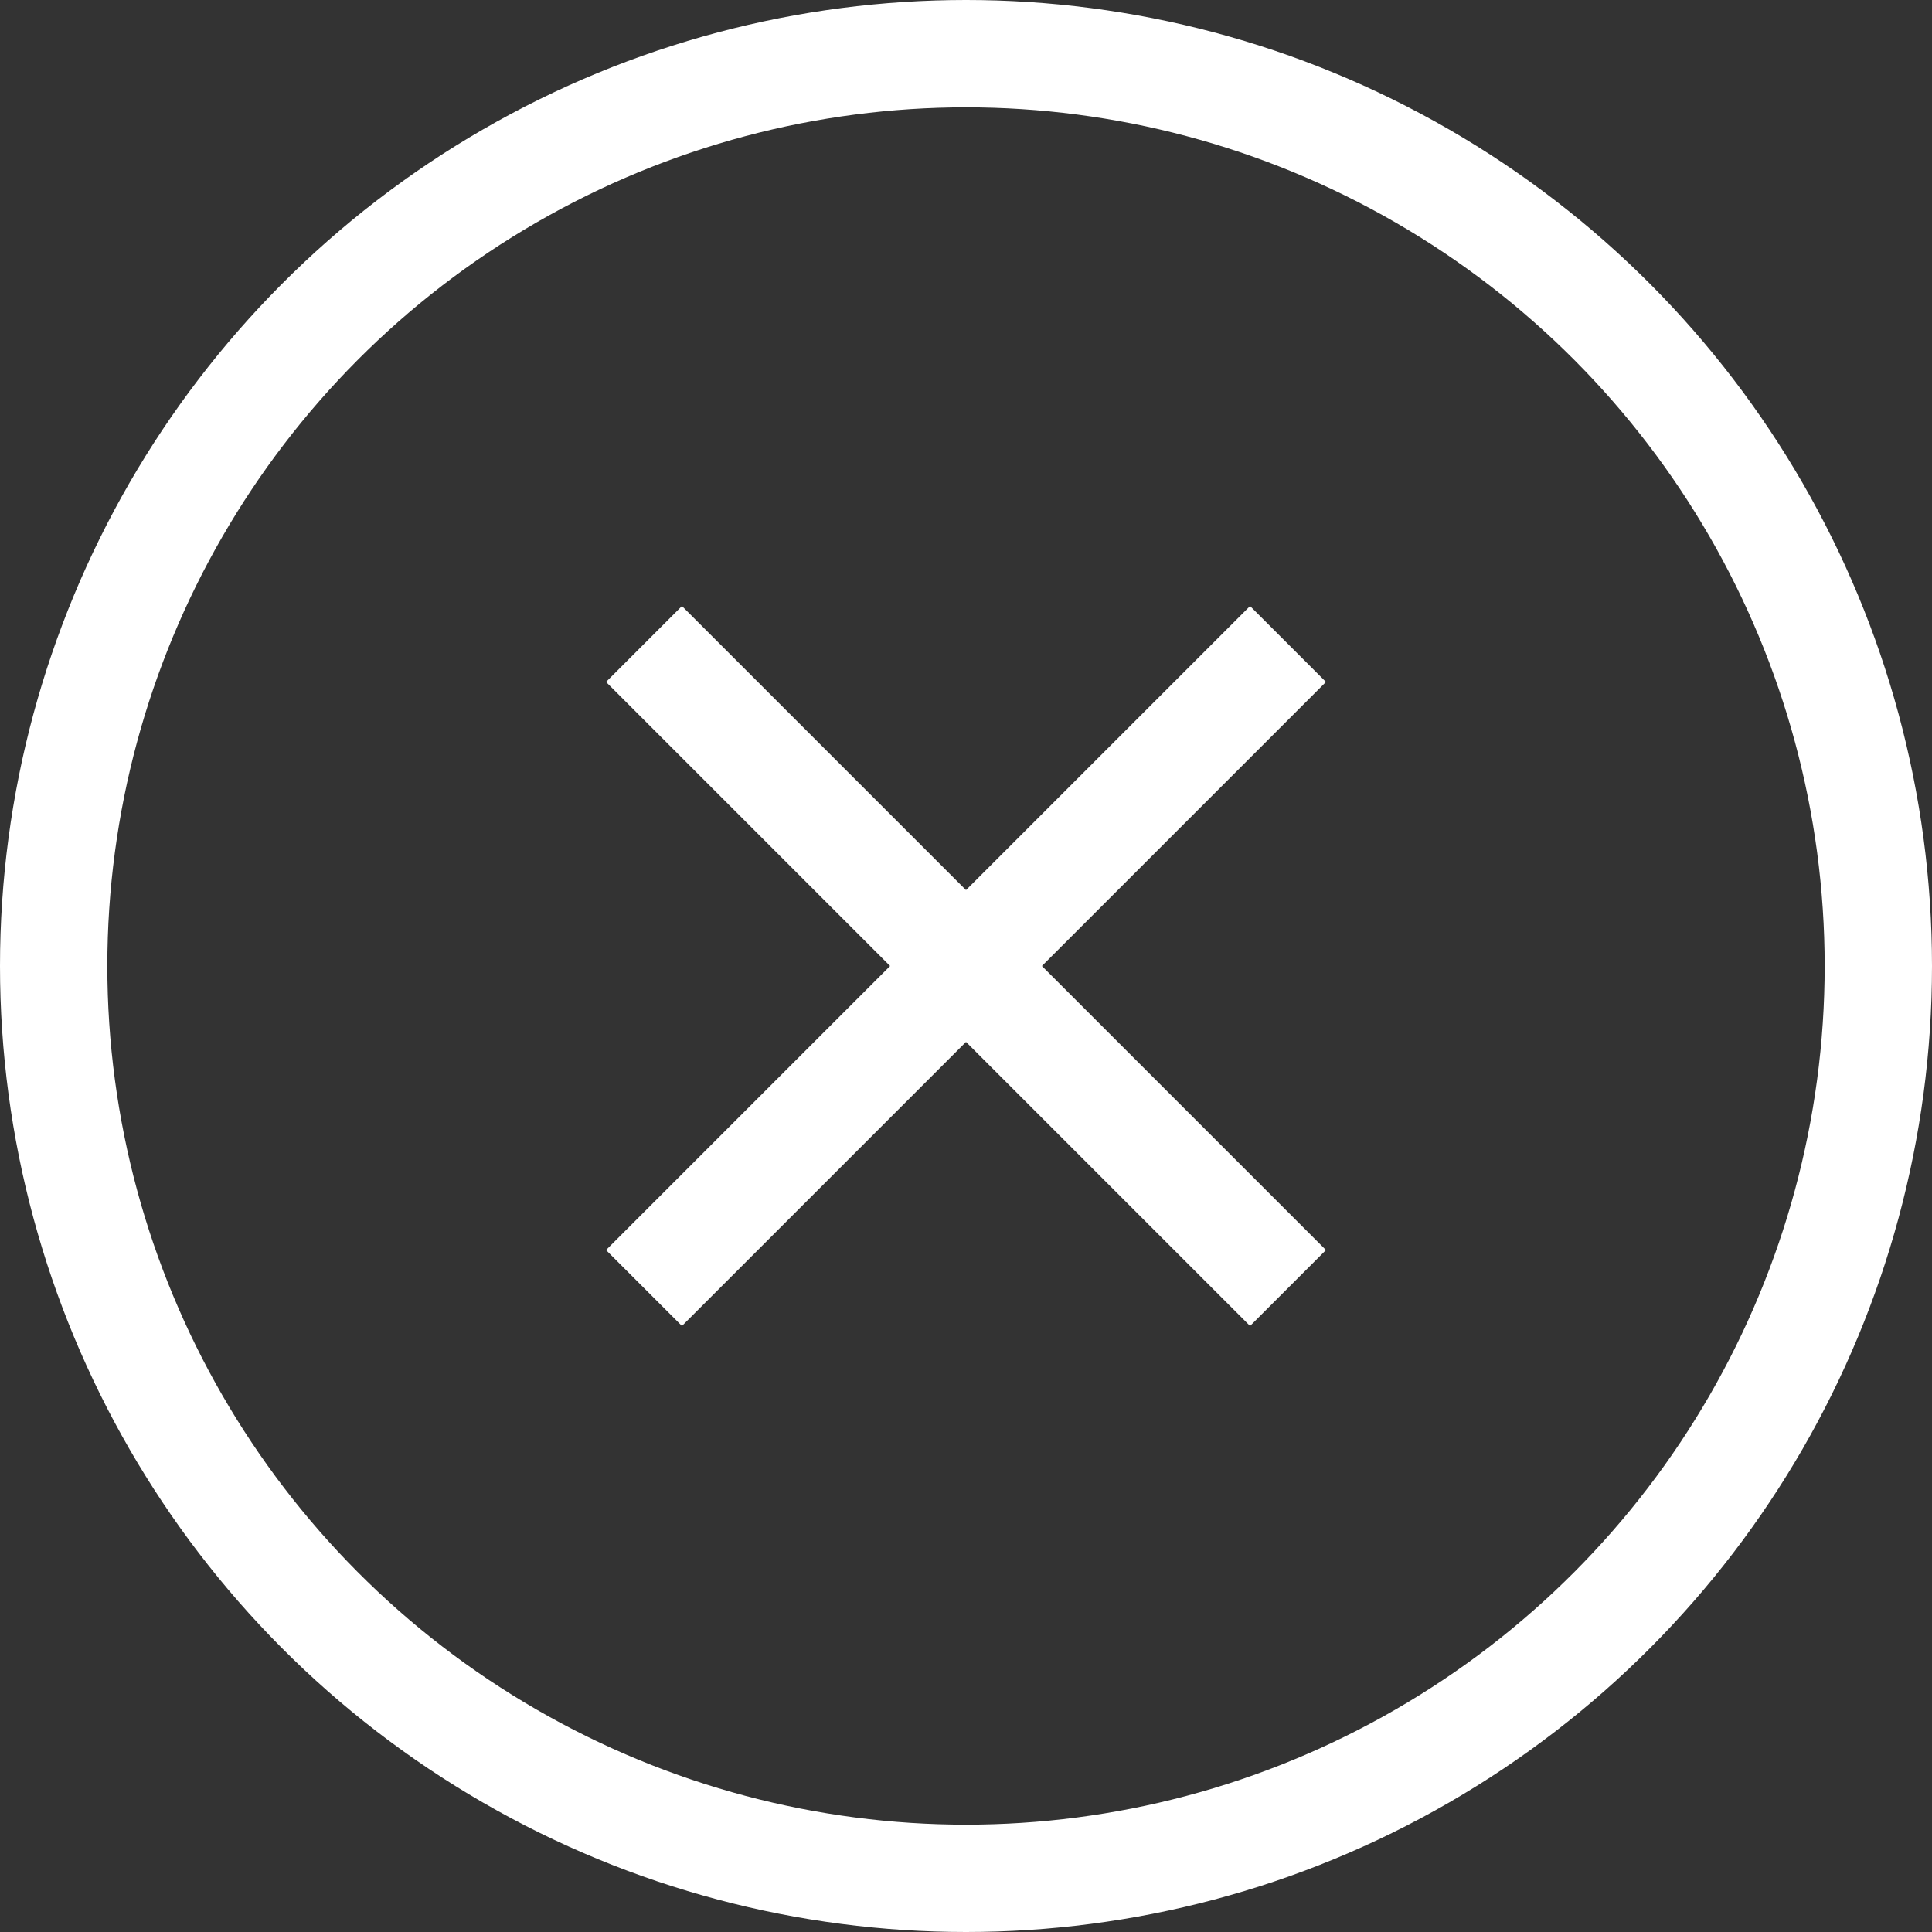 <?xml version="1.0" encoding="UTF-8"?>
<svg width="36px" height="36px" viewBox="0 0 36 36" version="1.1" xmlns="http://www.w3.org/2000/svg" xmlns:xlink="http://www.w3.org/1999/xlink">
    <rect x="0" y="0" width="36" height="36" fill="#333333" stroke="none"/>
    <!-- Generator: Sketch 57.1 (83088) - https://sketch.com -->
    <title>Удаление</title>
    <desc>Created with Sketch.</desc>
    <g id="Page-1" stroke="none" stroke-width="1" fill="none" fill-rule="evenodd">
        <g id="oi_UI-Kit" transform="translate(-1000, -3421)" stroke="#FFFFFF">
            <g id="Удаление" transform="translate(1000, 3421)">
                <g id="Group-8-Copy-2">
                    <circle id="Oval-Copy-4" stroke-width="2" cx="18" cy="18" r="17"></circle>
                    <g id="Path-4" transform="translate(12, 12)" stroke-width="2">
                        <path d="M0,12 L12,0" id="Path-3"></path>
                        <path d="M0,12 L12,0" id="Path-3" transform="translate(6, 6) scale(-1, 1) translate(-6, -6) "></path>
                    </g>
                </g>
            </g>
        </g>
    </g>
</svg>